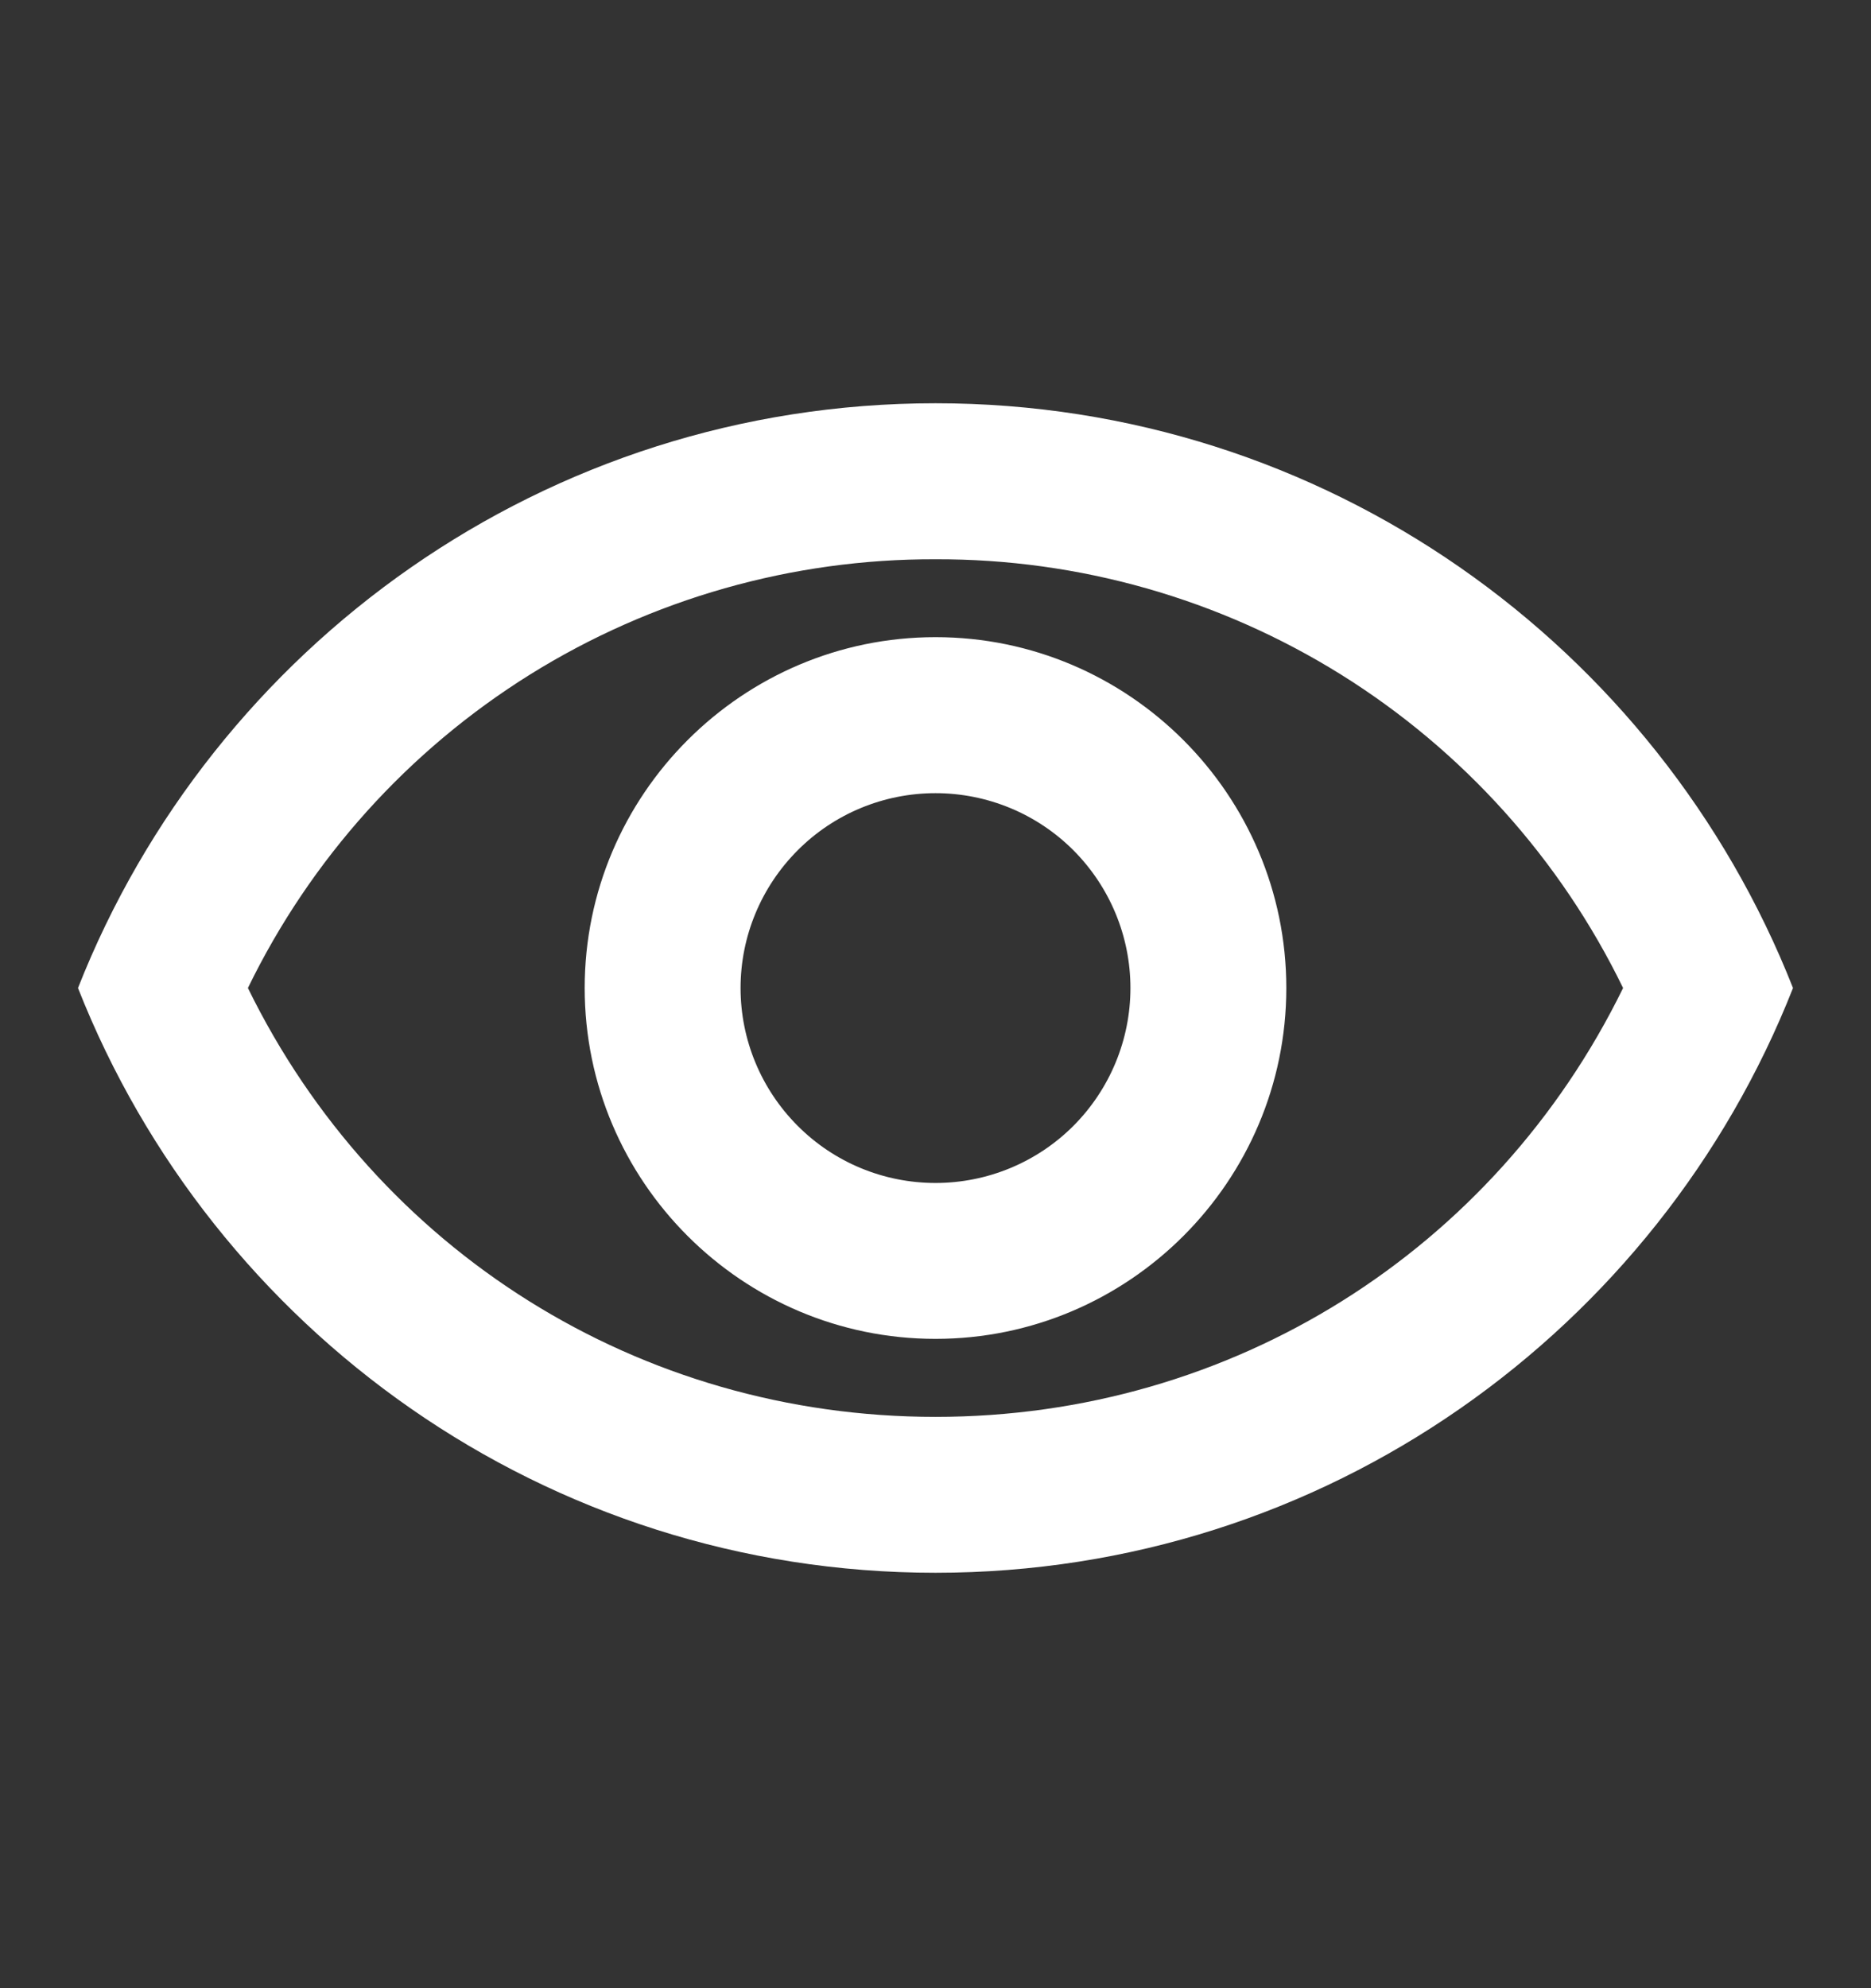<svg width="16" height="17" viewBox="0 0 16 17" fill="none" xmlns="http://www.w3.org/2000/svg">
<rect x="0" y="0" width="16" height="17" fill="#333333" stroke="none"/>
<path d="M8 4.782C9.226 4.778 10.428 5.12 11.468 5.768C12.508 6.417 13.344 7.346 13.88 8.448C12.78 10.695 10.533 12.115 8 12.115C5.467 12.115 3.22 10.695 2.12 8.448C2.656 7.346 3.492 6.417 4.532 5.768C5.572 5.12 6.774 4.778 8 4.782ZM8 3.448C4.667 3.448 1.82 5.522 0.667 8.448C1.82 11.375 4.667 13.448 8 13.448C11.333 13.448 14.18 11.375 15.333 8.448C14.18 5.522 11.333 3.448 8 3.448ZM8 6.782C8.442 6.782 8.866 6.957 9.179 7.27C9.491 7.583 9.667 8.006 9.667 8.448C9.667 8.891 9.491 9.314 9.179 9.627C8.866 9.94 8.442 10.115 8 10.115C7.558 10.115 7.134 9.94 6.822 9.627C6.509 9.314 6.333 8.891 6.333 8.448C6.333 8.006 6.509 7.583 6.822 7.27C7.134 6.957 7.558 6.782 8 6.782ZM8 5.448C6.347 5.448 5 6.795 5 8.448C5 10.102 6.347 11.448 8 11.448C9.653 11.448 11 10.102 11 8.448C11 6.795 9.653 5.448 8 5.448Z" fill="white"/>
</svg>

